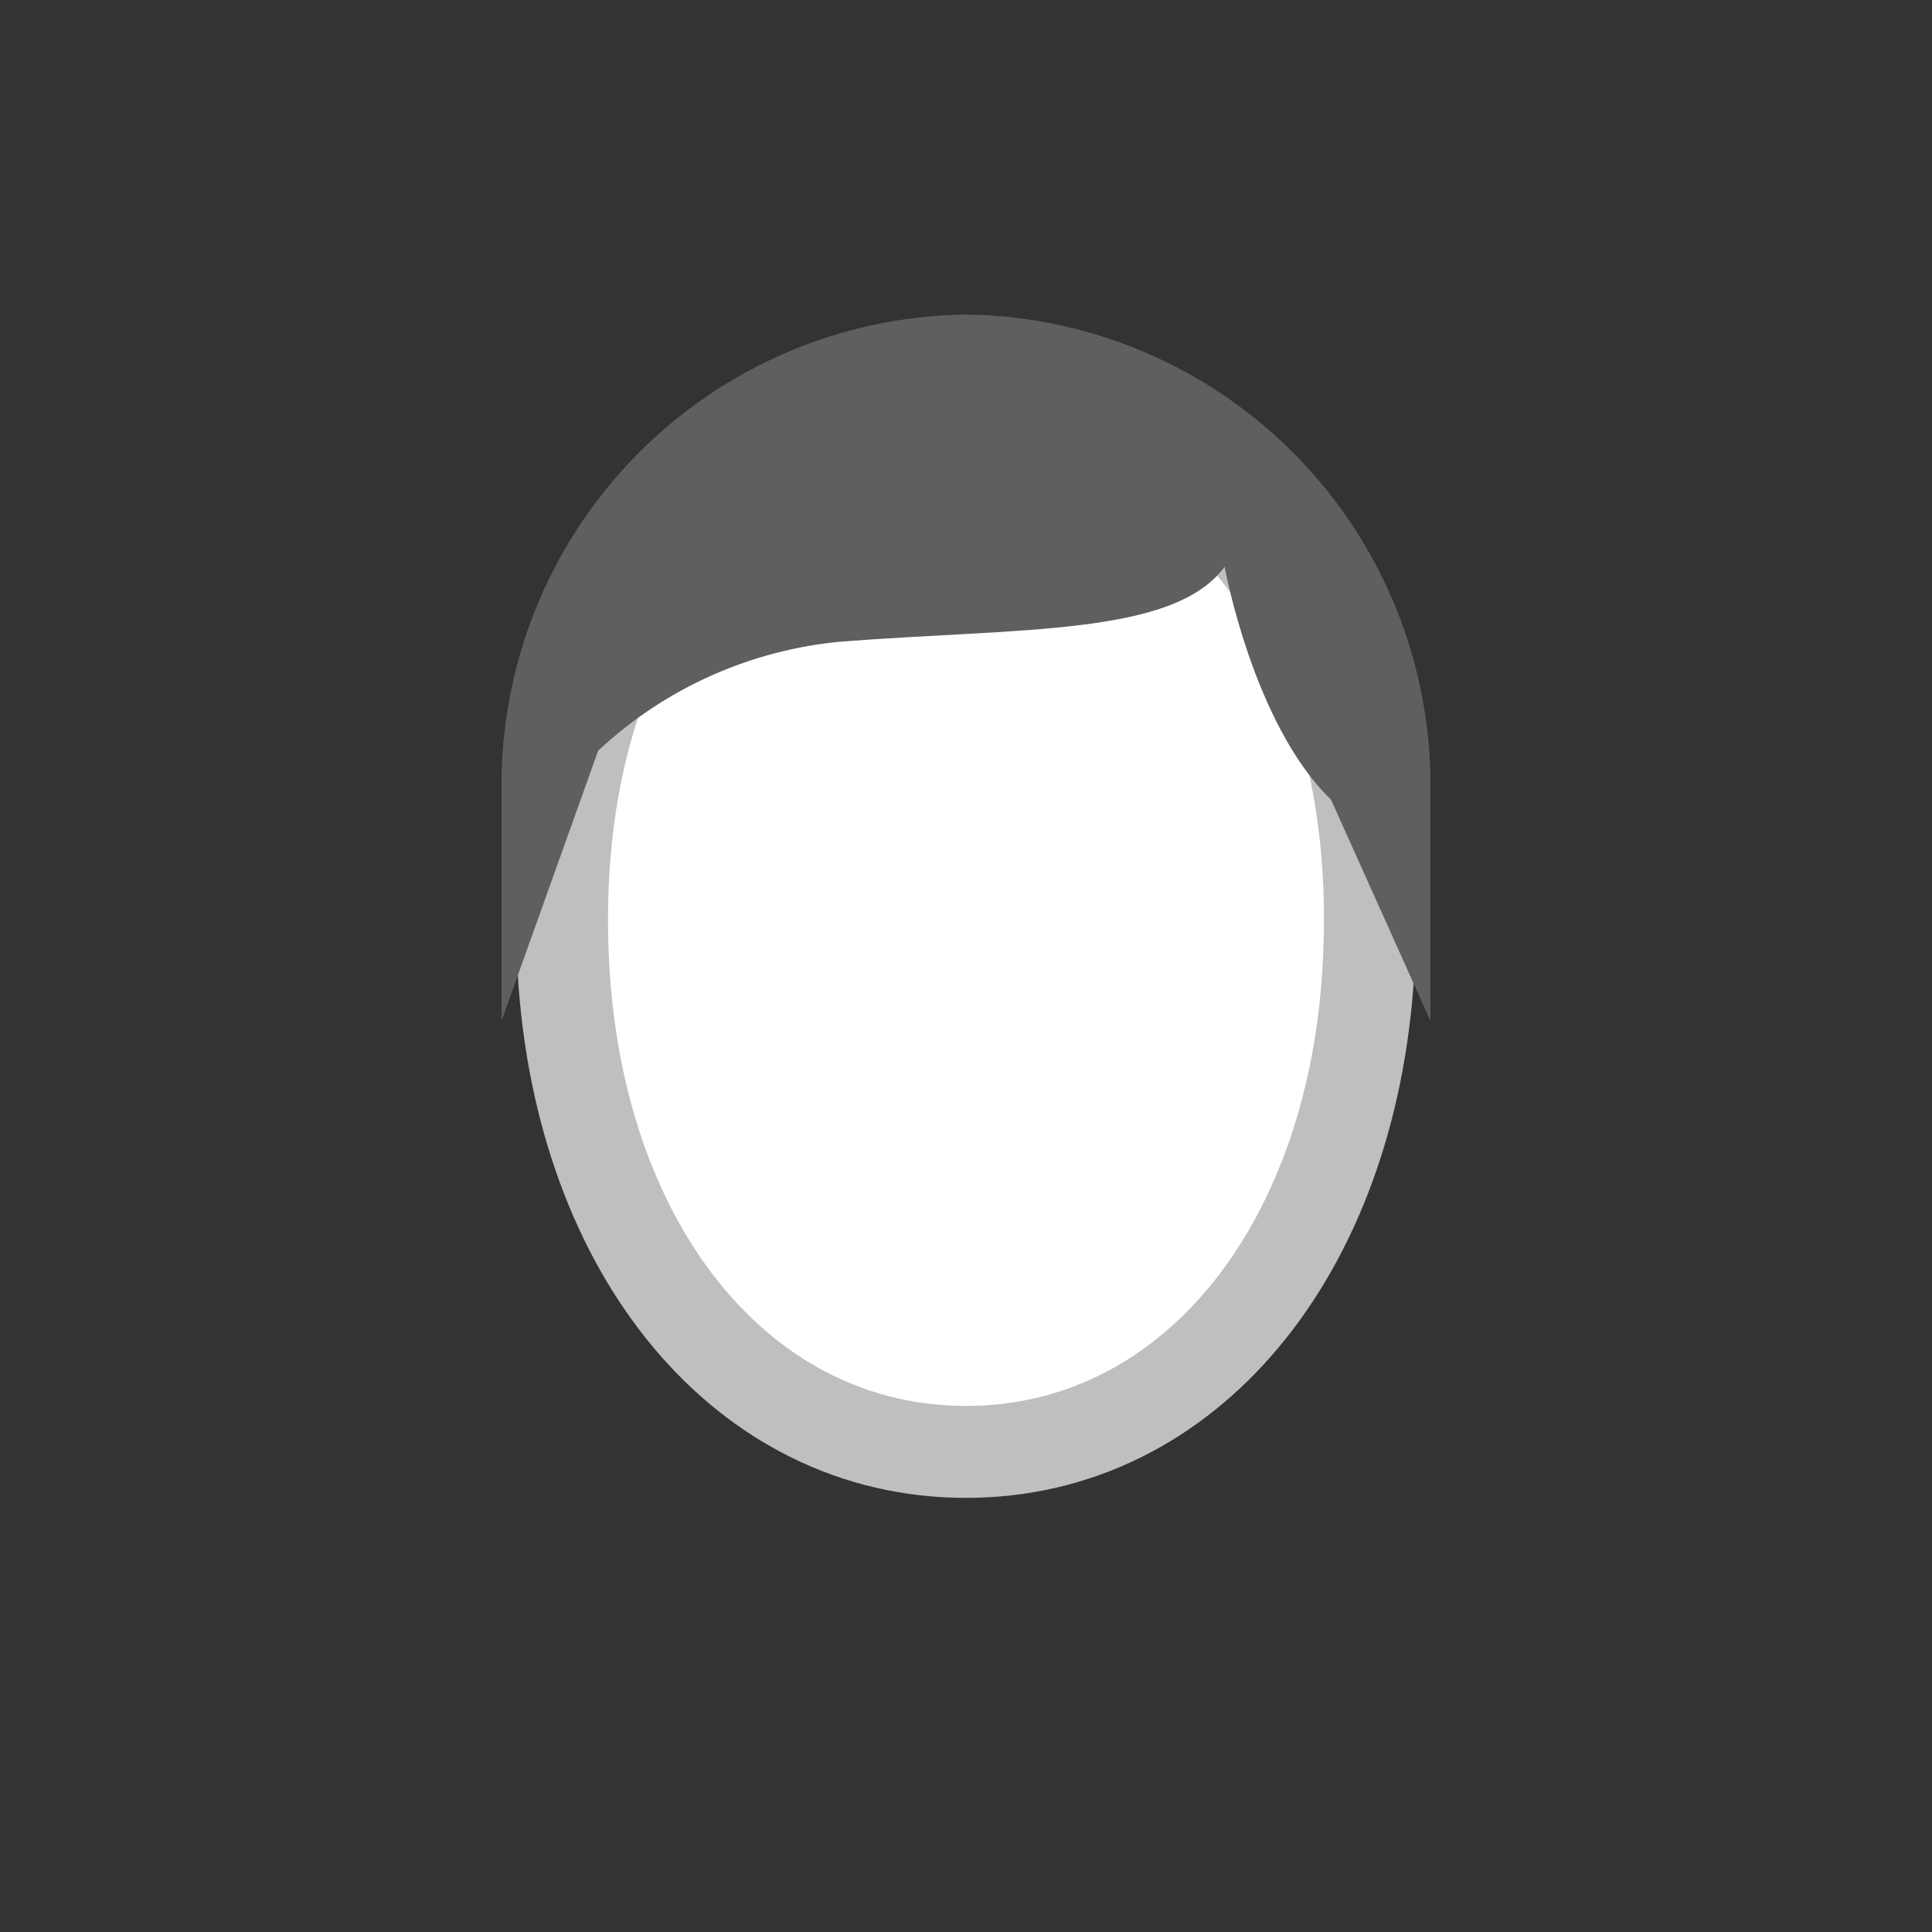 <svg width="52" height="52" viewBox="0 0 52 52" fill="none" xmlns="http://www.w3.org/2000/svg">
<rect x="0" y="0" width="52" height="52" fill="#333333" stroke="none"/>
<g id="hair-55">
<g id="55">
<path id="Vector" d="M26 11.157C18.961 11.157 14.64 17.48 15.171 26.162C15.635 33.741 20.044 39.078 26 39.078C31.956 39.078 36.364 33.741 36.828 26.162C37.36 17.48 33.038 11.157 26 11.157Z" fill="white" stroke="#BFBFBF" stroke-width="2.475"/>
<path id="Vector_2" d="M38.5 27.477V21.277C38.541 17.921 37.247 14.685 34.903 12.283C32.559 9.88 29.356 8.507 26 8.466C22.644 8.507 19.442 9.88 17.098 12.282C14.754 14.684 13.459 17.919 13.5 21.275V27.475L16.1 20.204C17.903 18.519 20.216 17.485 22.674 17.266C27.461 16.897 31.6 17.117 32.961 15.254C32.961 15.254 33.734 19.508 35.823 21.52L38.5 27.477Z" fill="#5F5F5F"/>
</g>
</g>
</svg>
